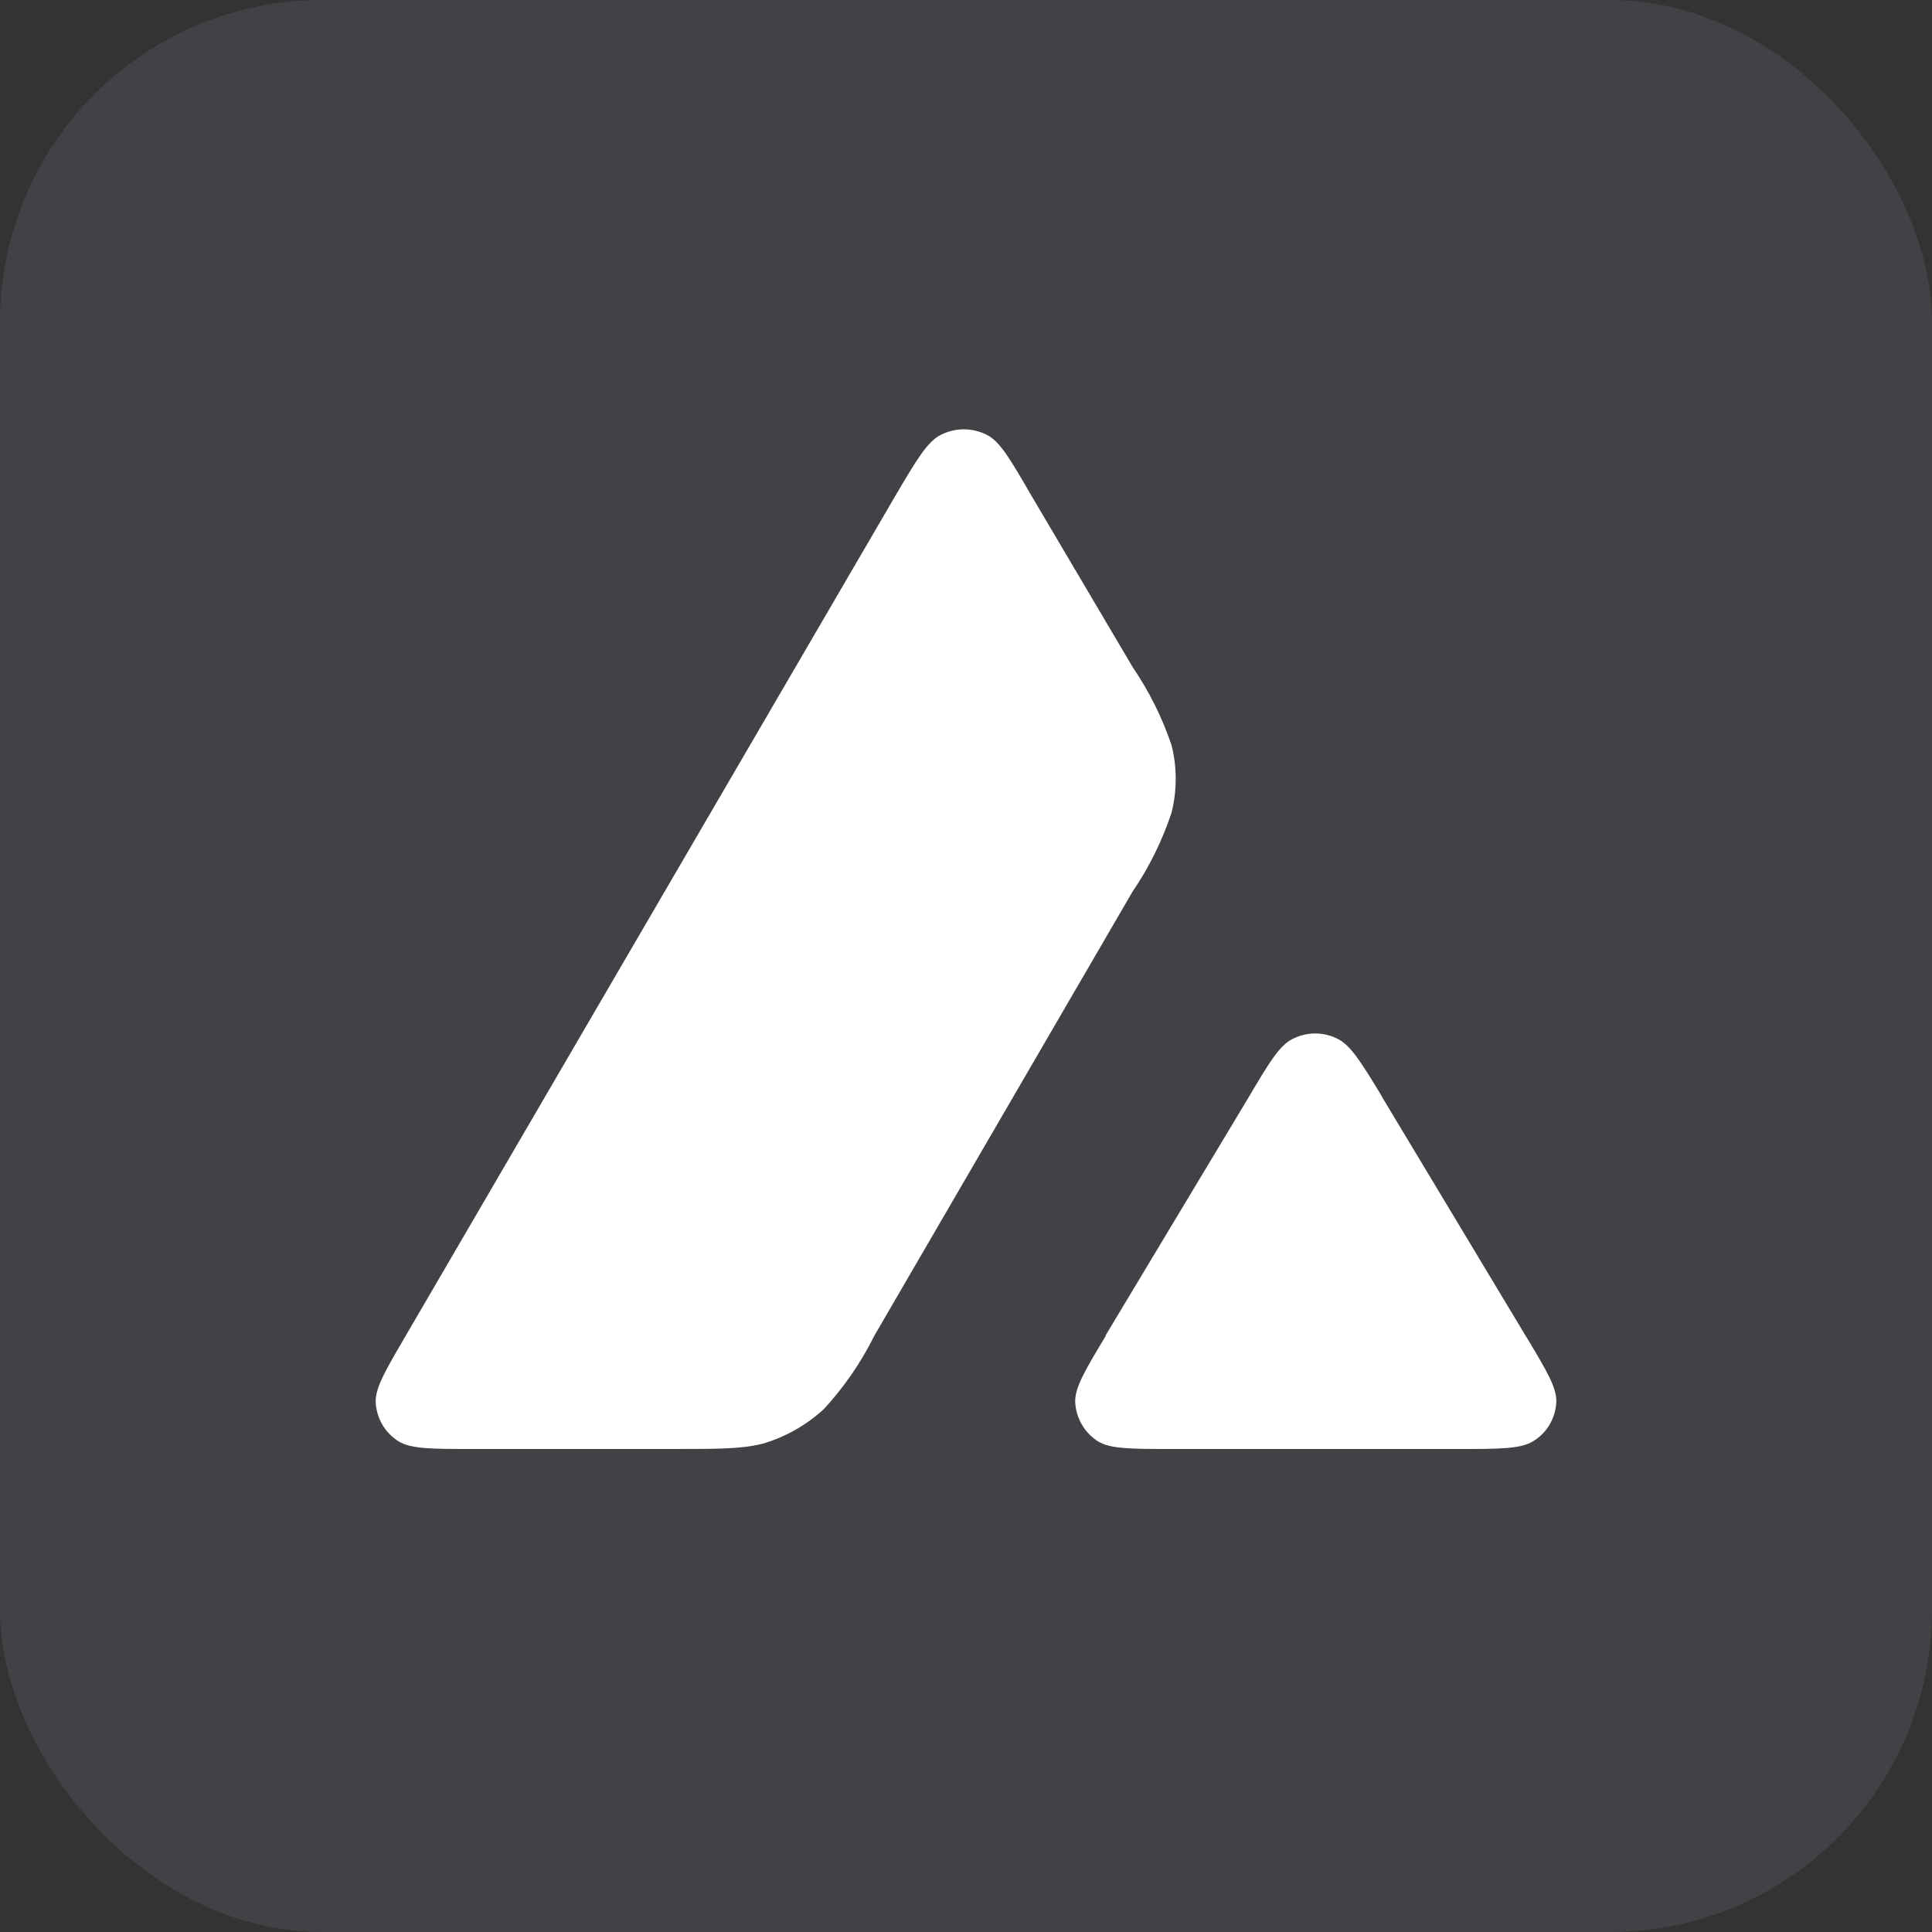 <svg width="36" height="36" viewBox="0 0 36 36" fill="none" xmlns="http://www.w3.org/2000/svg">
<rect x="0" y="0" width="36" height="36" fill="#333333" stroke="none"/>
<g id="Frame 14">
<rect width="36" height="36" rx="6" fill="#6C737F" fill-opacity="0.24"/>
<path id="Vector" d="M12.52 27H8.823C8.046 27 7.661 27 7.429 26.858C7.305 26.782 7.201 26.676 7.126 26.549C7.053 26.424 7.01 26.283 7.001 26.138C6.986 25.867 7.179 25.542 7.564 24.883L16.694 9.221C17.086 8.556 17.285 8.224 17.534 8.101C17.666 8.035 17.812 8 17.959 8C18.107 8 18.253 8.035 18.385 8.101C18.633 8.224 18.825 8.556 19.21 9.221L21.094 12.411L21.101 12.424C21.41 12.877 21.655 13.366 21.829 13.883C21.934 14.29 21.934 14.732 21.829 15.146C21.655 15.669 21.41 16.165 21.101 16.618L16.303 24.87L16.288 24.897C16.043 25.389 15.727 25.848 15.353 26.255C15.027 26.554 14.639 26.775 14.219 26.899C13.828 27 13.393 27 12.518 27M21.864 27H27.158C27.95 27 28.34 27 28.575 26.851C28.698 26.775 28.802 26.669 28.876 26.543C28.949 26.418 28.991 26.277 28.999 26.133C29.014 25.868 28.828 25.556 28.457 24.937L28.415 24.869L25.763 20.458L25.735 20.405C25.363 19.794 25.17 19.482 24.93 19.36C24.799 19.292 24.654 19.257 24.507 19.257C24.36 19.257 24.216 19.292 24.084 19.36C23.838 19.482 23.644 19.808 23.259 20.459L20.605 24.877V24.891C20.213 25.54 20.022 25.868 20.035 26.133C20.043 26.278 20.086 26.42 20.159 26.545C20.233 26.673 20.337 26.78 20.461 26.858C20.689 27 21.08 27 21.864 27Z" fill="white"/>
</g>
</svg>
